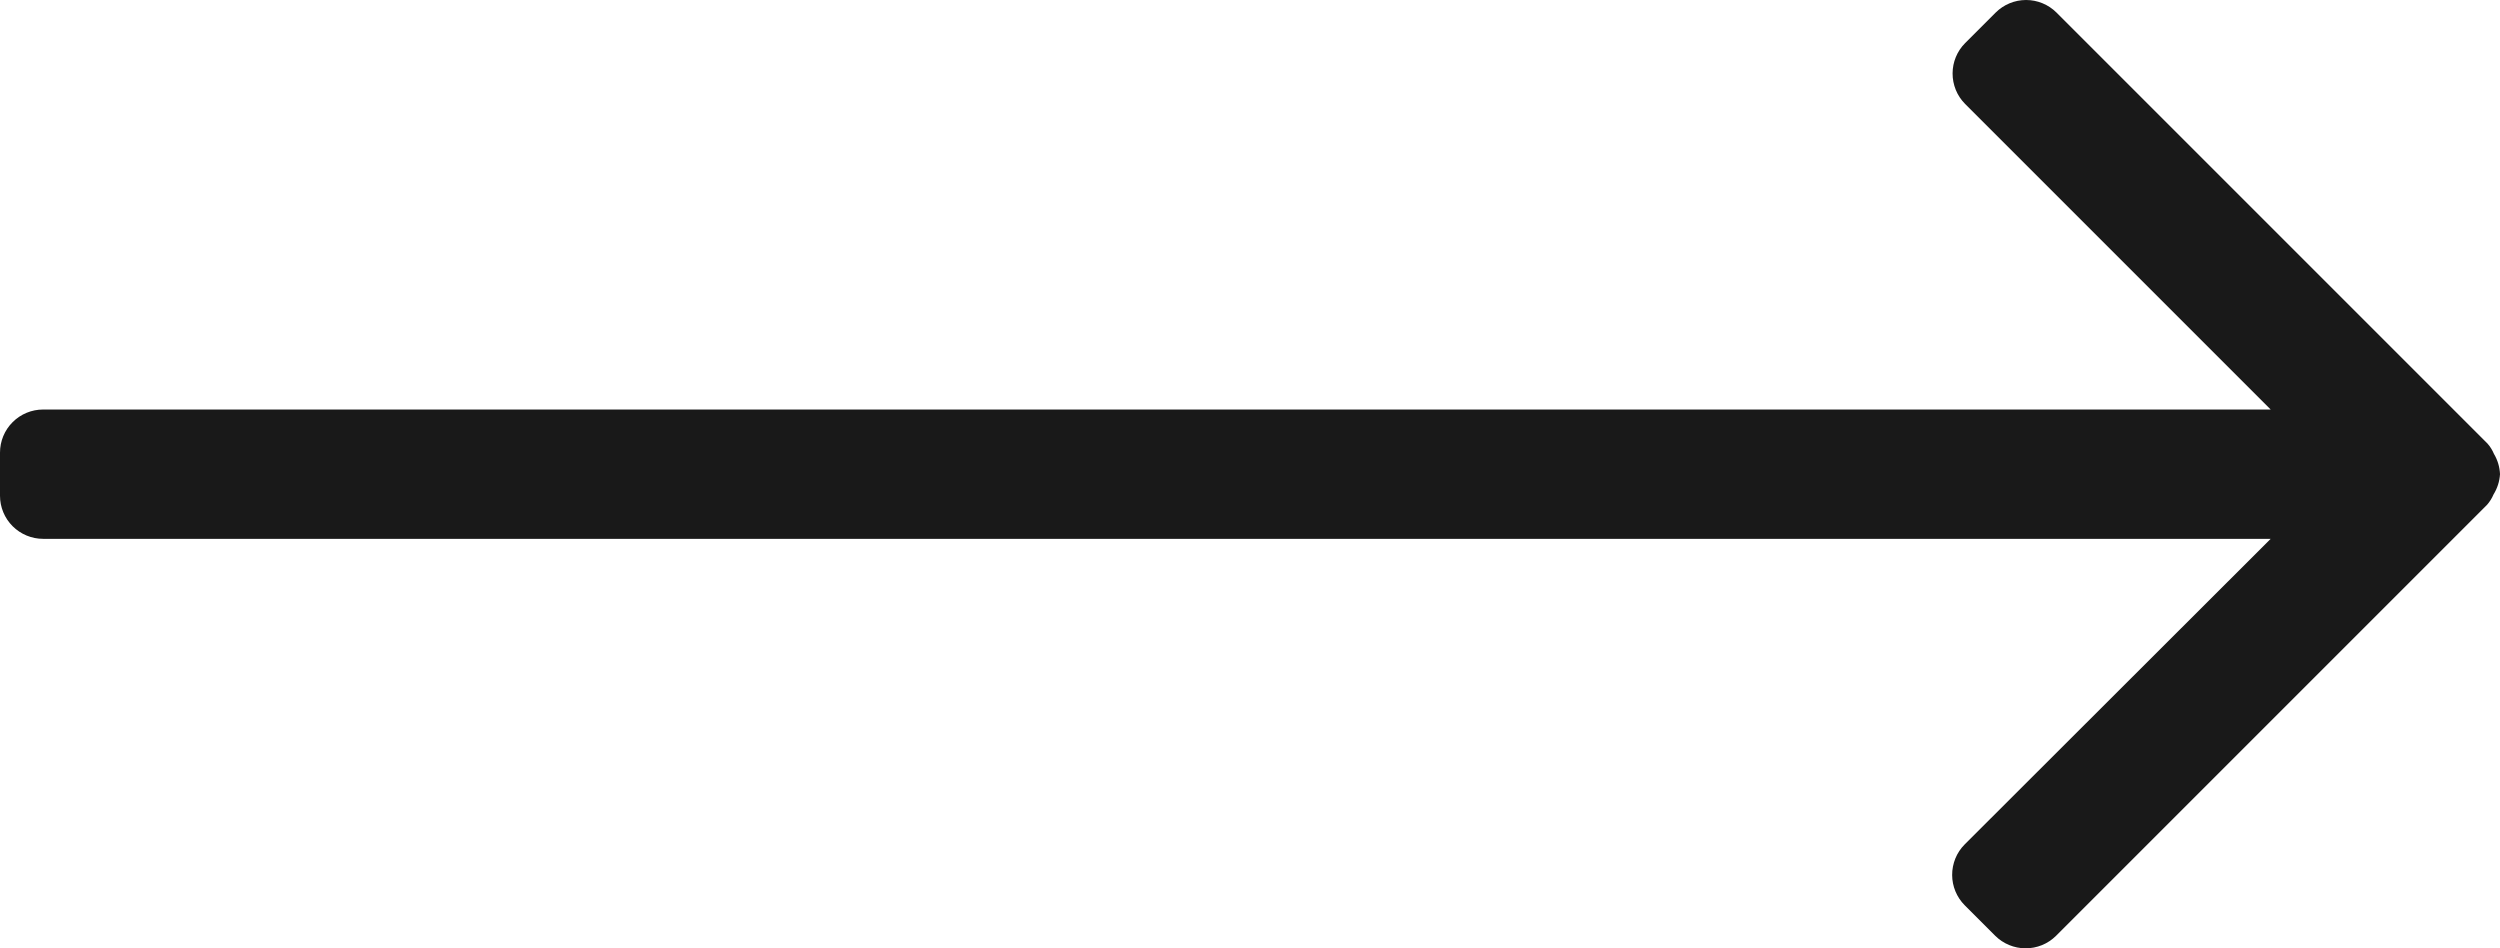 <svg width="58" height="22" viewBox="0 0 58 22" fill="none" xmlns="http://www.w3.org/2000/svg">
<path d="M58 11.001C57.993 10.835 57.945 10.673 57.86 10.531C57.823 10.443 57.773 10.362 57.71 10.291L47.71 0.291C47.523 0.105 47.269 0 47.005 0C46.741 0 46.487 0.105 46.3 0.291L45.59 1.001C45.405 1.187 45.301 1.438 45.3 1.701C45.299 1.832 45.325 1.963 45.374 2.085C45.424 2.207 45.497 2.317 45.59 2.411L52.68 9.501H1C0.735 9.501 0.48 9.606 0.293 9.794C0.105 9.981 0 10.236 0 10.501V11.501C0 11.766 0.105 12.02 0.293 12.208C0.48 12.395 0.735 12.501 1 12.501H52.68L45.58 19.591C45.487 19.684 45.414 19.795 45.364 19.917C45.315 20.039 45.289 20.169 45.29 20.301C45.291 20.563 45.395 20.814 45.58 21.001L46.29 21.711C46.476 21.895 46.728 22 46.99 22.001C47.122 22.002 47.252 21.976 47.374 21.927C47.496 21.877 47.607 21.803 47.7 21.711L57.7 11.711C57.763 11.639 57.813 11.558 57.85 11.471C57.938 11.329 57.99 11.168 58 11.001Z" fill="#191919"/>
</svg>
